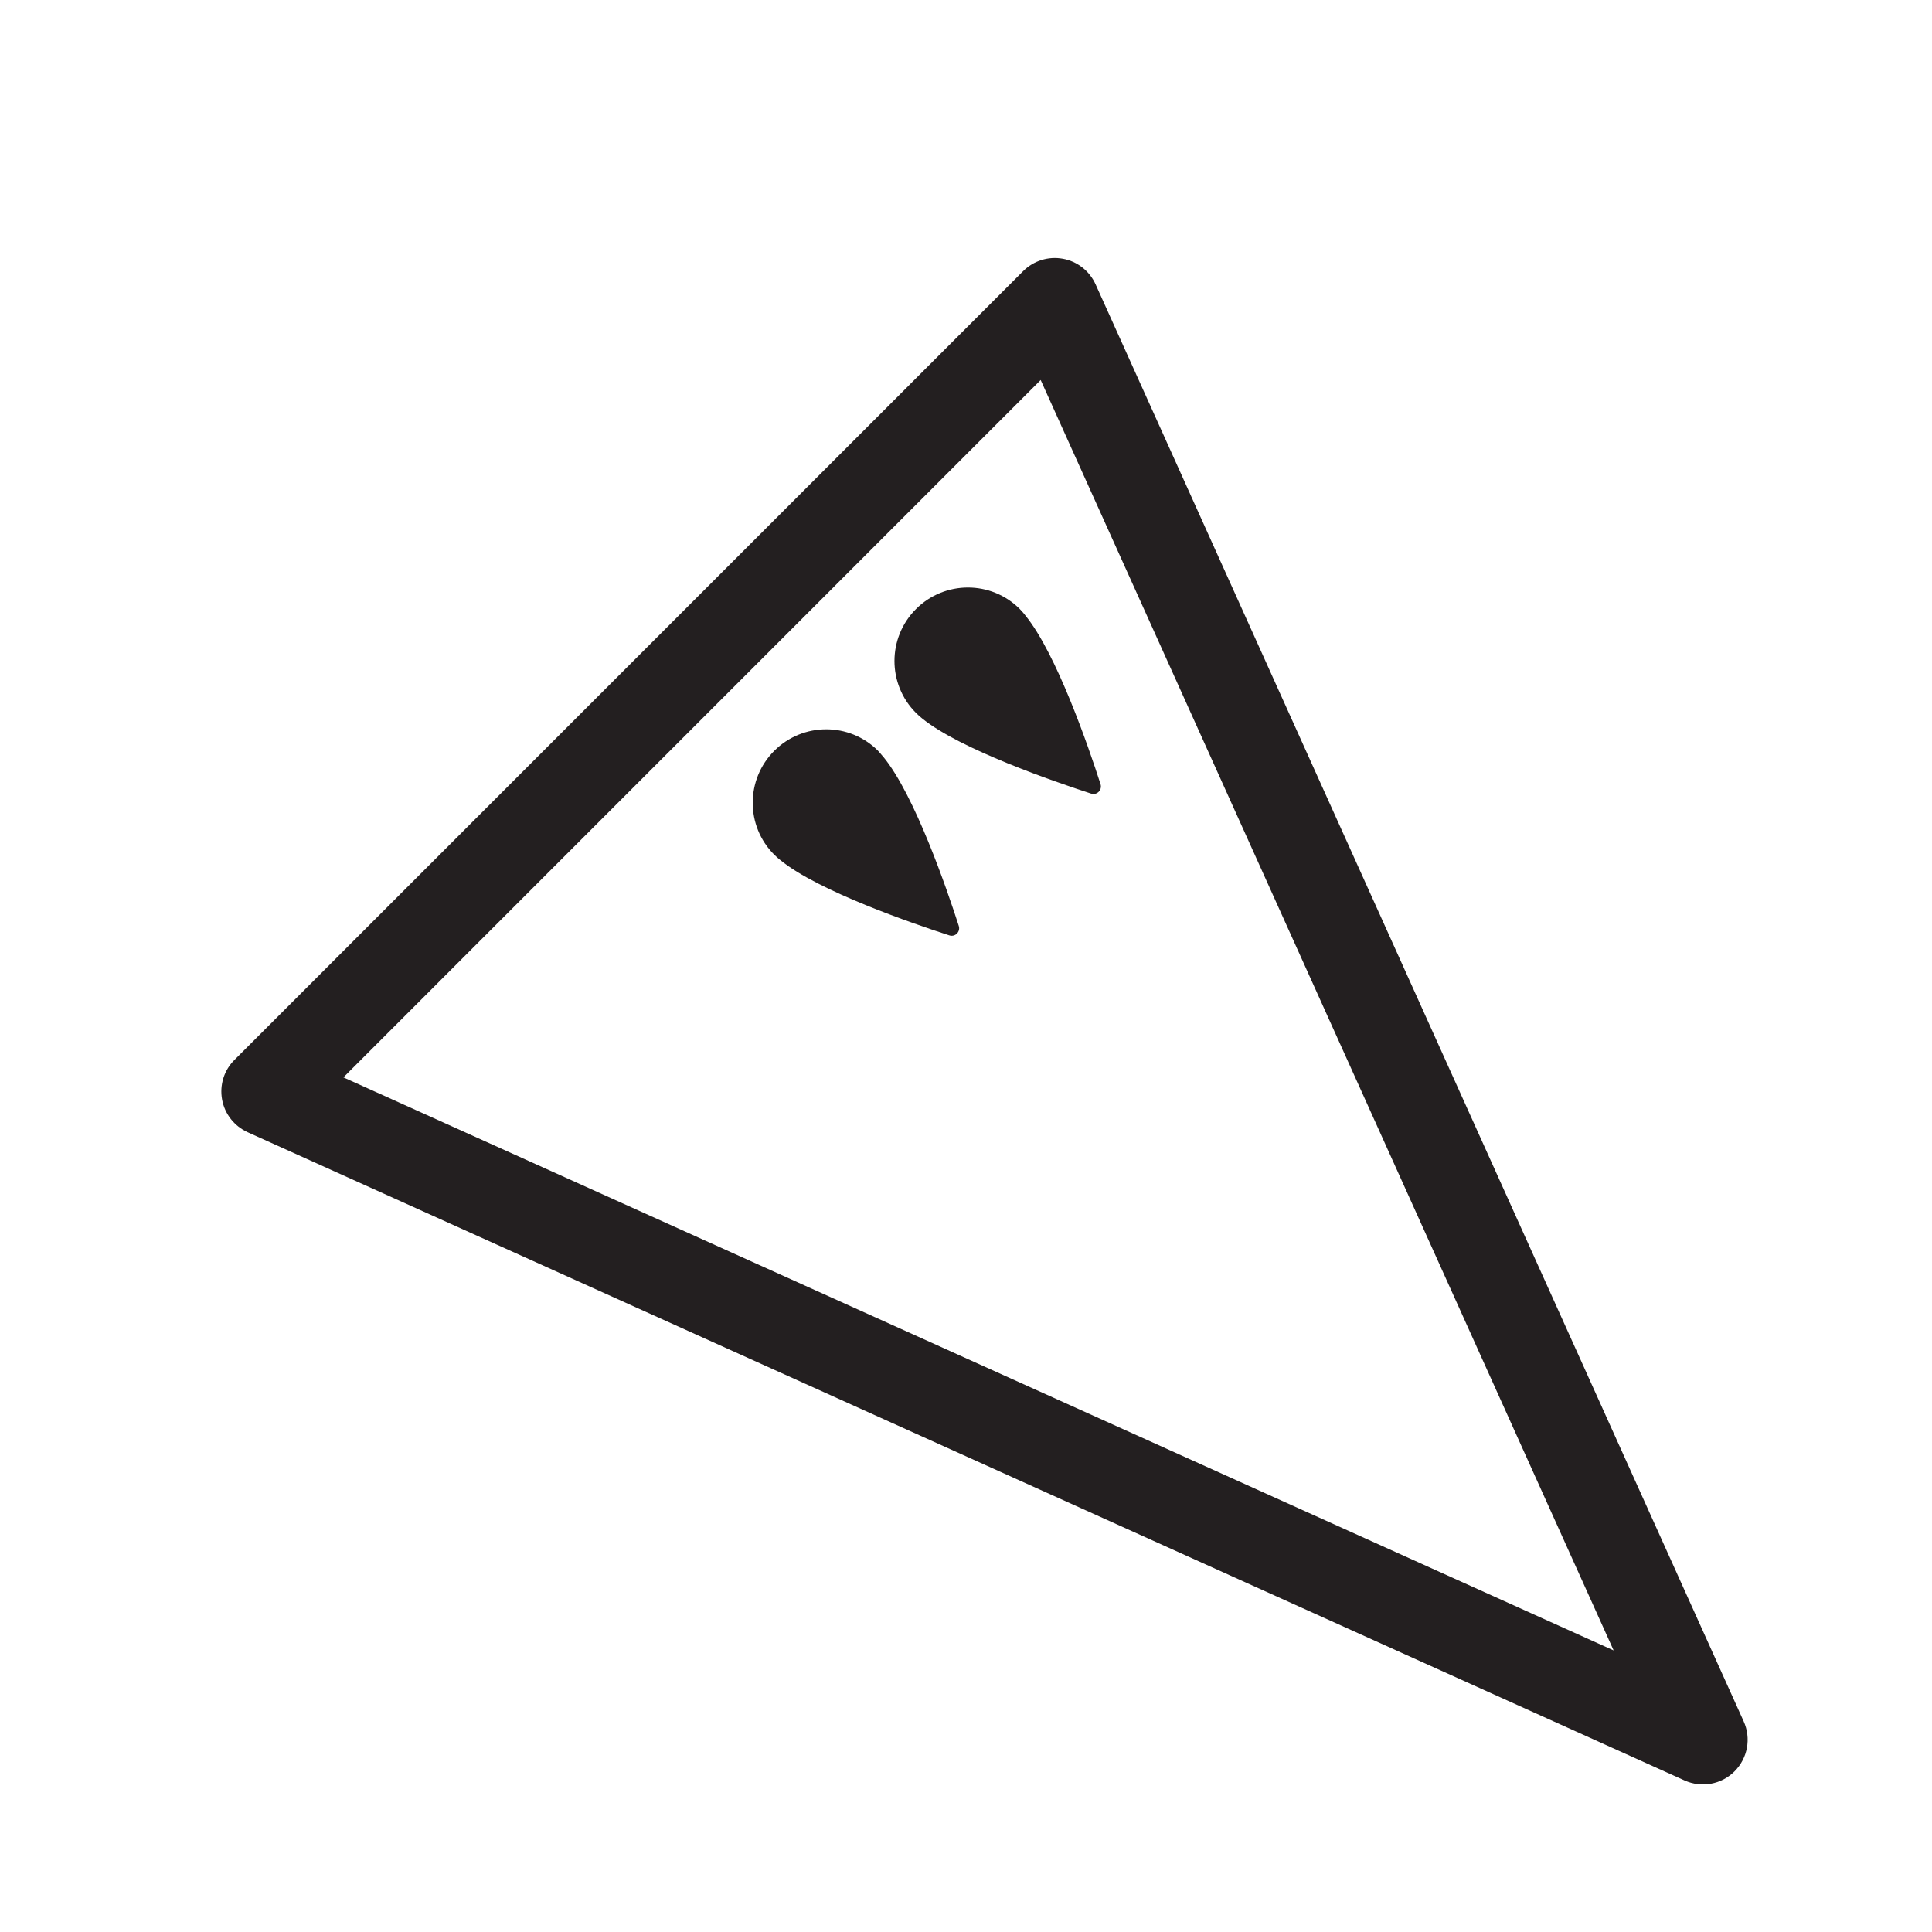 <?xml version="1.0" encoding="iso-8859-1"?>
<!-- Generator: Adobe Illustrator 16.0.0, SVG Export Plug-In . SVG Version: 6.00 Build 0)  -->
<!DOCTYPE svg PUBLIC "-//W3C//DTD SVG 1.1//EN" "http://www.w3.org/Graphics/SVG/1.1/DTD/svg11.dtd">
<svg version="1.1" xmlns="http://www.w3.org/2000/svg" xmlns:xlink="http://www.w3.org/1999/xlink" x="0px" y="0px"
	 width="43.219px" height="43.217px" viewBox="0 0 43.219 43.217" style="enable-background:new 0 0 43.219 43.217;"
	 xml:space="preserve">
<g id="SouthEastDrone">
	<g>
		<path style="fill:#231F20;" d="M5.245,23.71L22.889,6.064c0.233-0.232,0.563-0.335,0.887-0.276
			c0.323,0.058,0.597,0.273,0.732,0.572l14.498,32.147c0.172,0.379,0.09,0.824-0.205,1.119l0,0
			c-0.293,0.293-0.737,0.374-1.117,0.203L5.54,25.328c-0.298-0.136-0.514-0.409-0.572-0.731C4.909,24.271,5.012,23.941,5.245,23.71z
			 M23.28,8.501L7.682,24.101L36.097,36.92L23.28,8.501z"/>
		<path style="fill:#231F20;" d="M22.918,13.741c0.003,0.006,0.008,0.011,0.012,0.018c0.704,0.853,1.432,2.983,1.689,3.782
			c0.042,0.132-0.081,0.255-0.212,0.211c-0.799-0.259-2.932-0.99-3.78-1.682c-0.01-0.007-0.016-0.014-0.025-0.021
			c-0.041-0.035-0.079-0.068-0.113-0.103c-0.641-0.641-0.639-1.682,0.002-2.322c0.641-0.641,1.681-0.642,2.321-0.001
			C22.848,13.66,22.882,13.7,22.918,13.741"/>
		<path style="fill:#231F20;" d="M19.745,16.915c0.005,0.004,0.01,0.01,0.015,0.016c0.703,0.853,1.431,2.983,1.688,3.782
			c0.042,0.131-0.082,0.255-0.212,0.211c-0.8-0.258-2.933-0.99-3.778-1.682c-0.01-0.007-0.018-0.014-0.027-0.021
			c-0.039-0.035-0.078-0.068-0.113-0.103c-0.641-0.641-0.639-1.681,0.002-2.322c0.641-0.641,1.682-0.642,2.322-0.001
			C19.676,16.832,19.711,16.872,19.745,16.915"/>
	</g>
</g>
<g id="Layer_1">
</g>
</svg>
